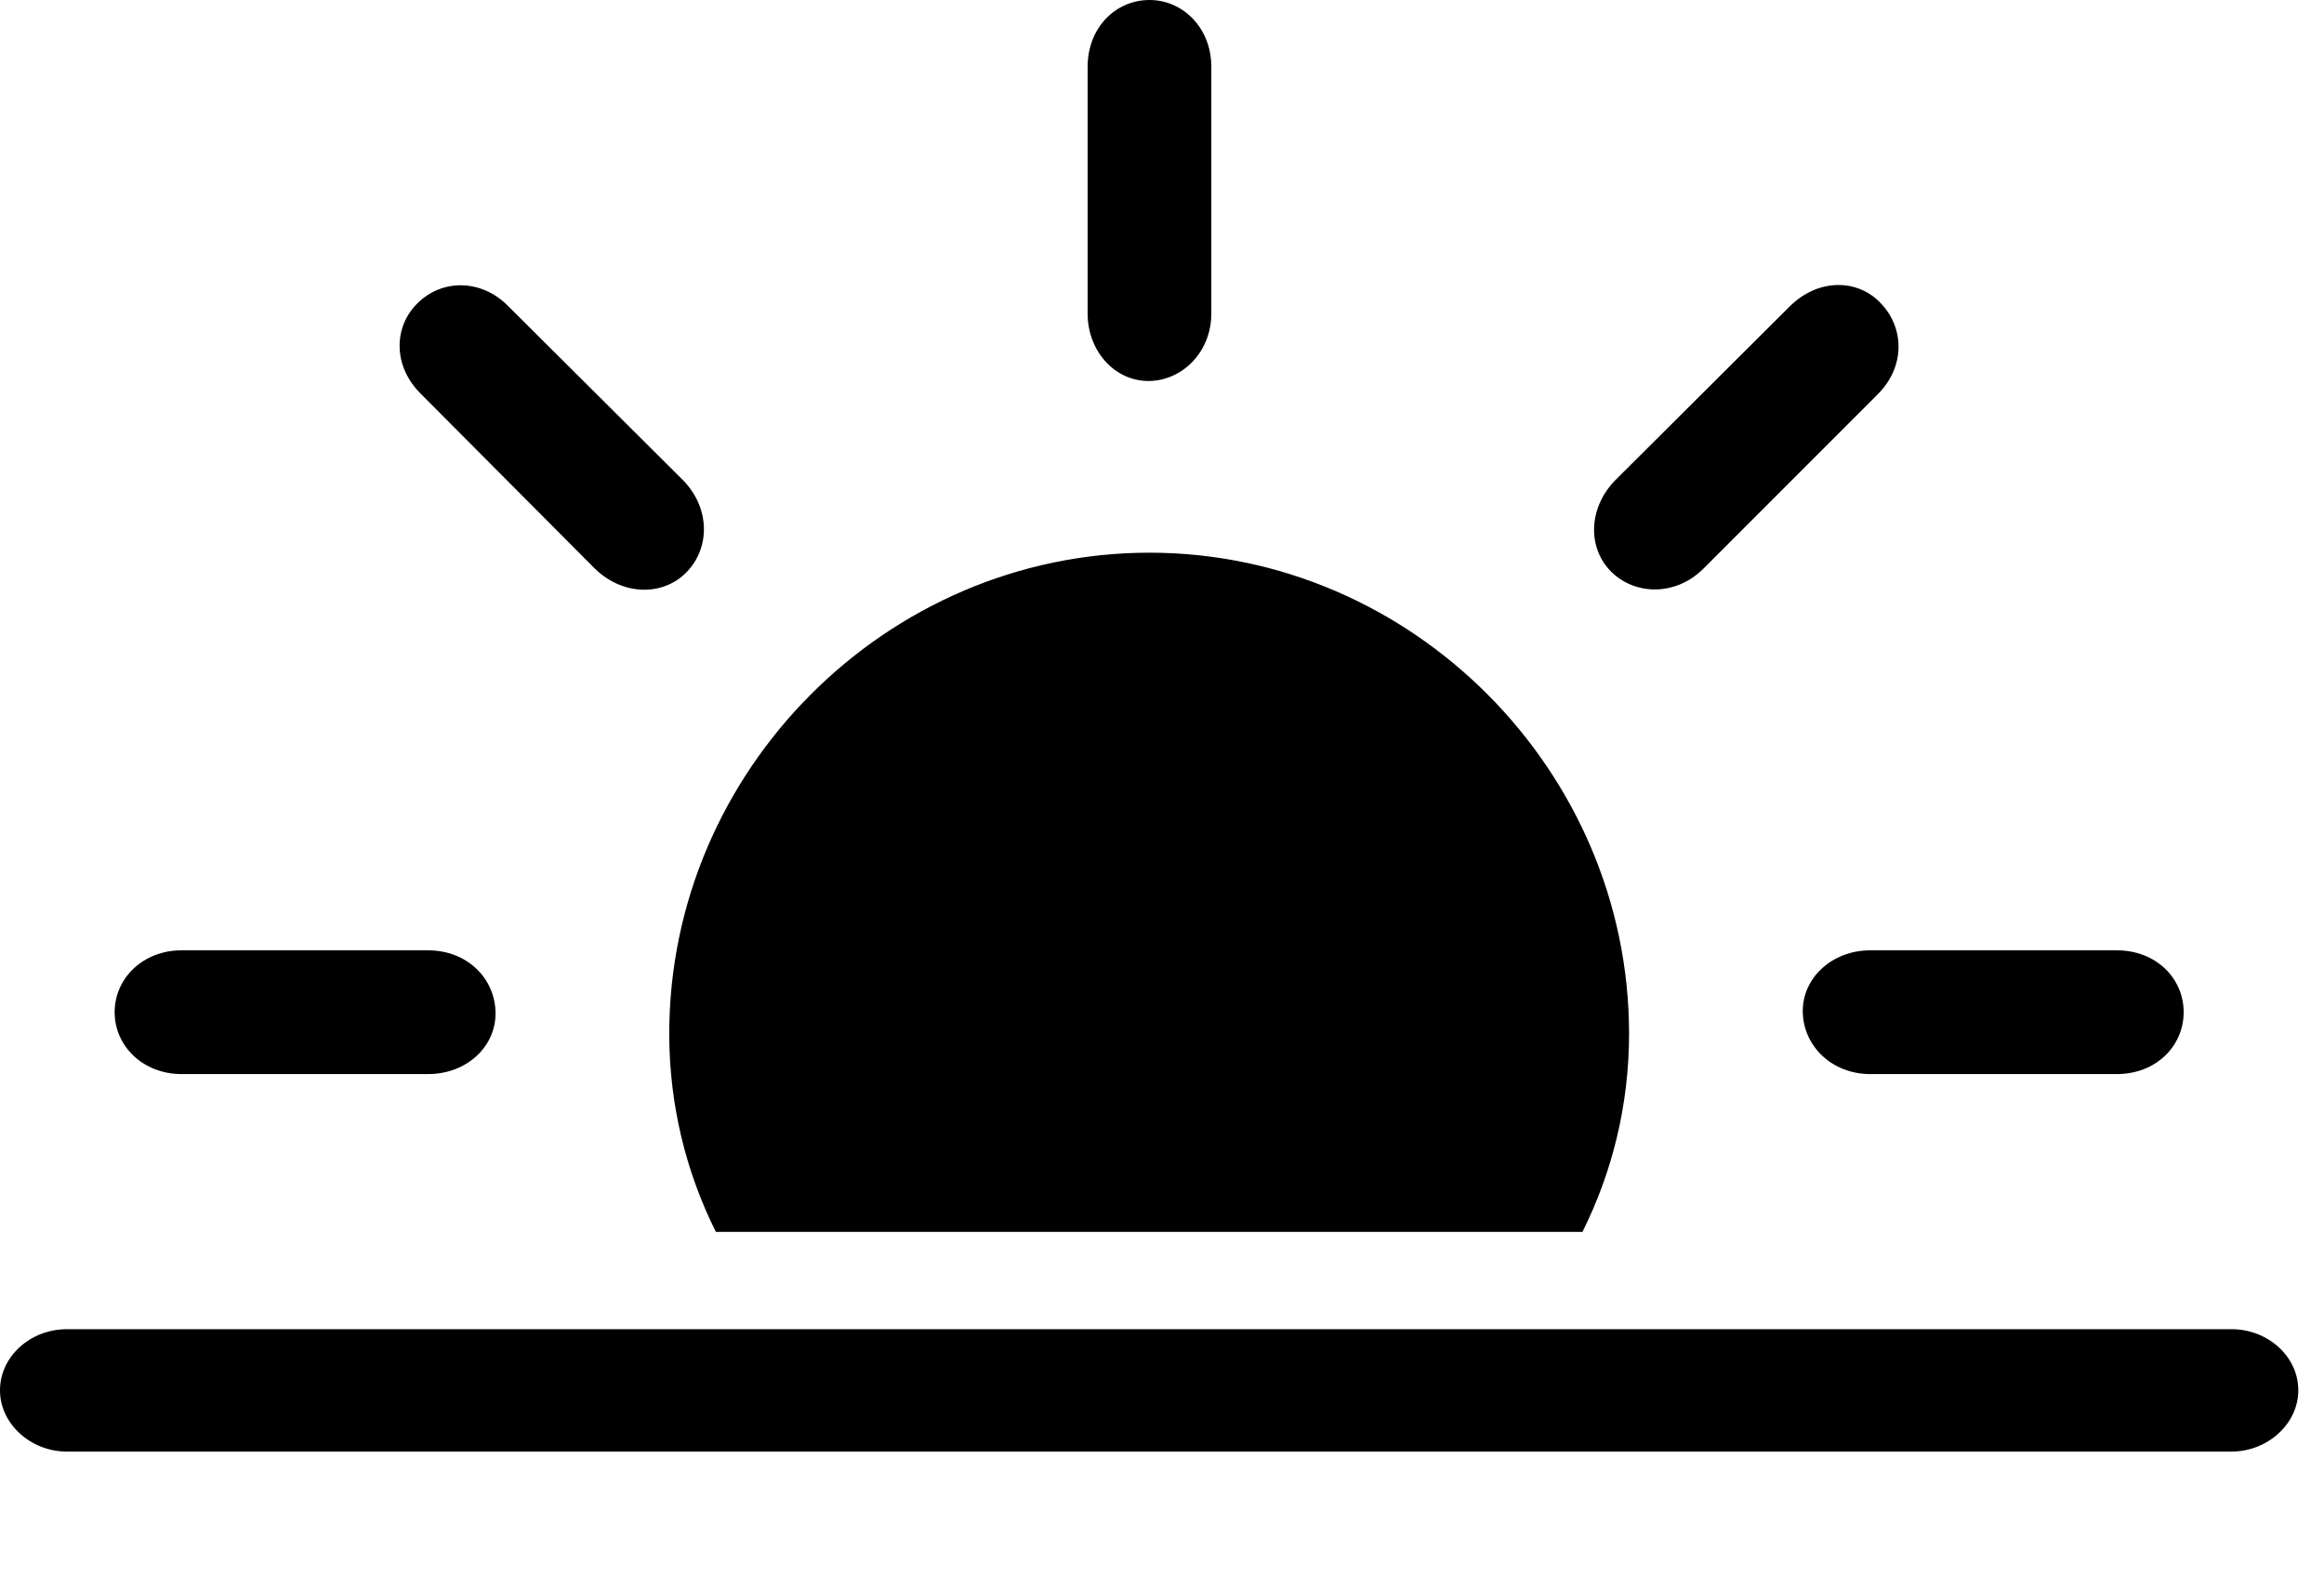 <svg version="1.1" xmlns="http://www.w3.org/2000/svg" xmlns:xlink="http://www.w3.org/1999/xlink" width="32.656" height="22.354" viewBox="0 0 32.656 22.354">
 <g>
  <rect height="22.354" opacity="0" width="32.656" x="0" y="0"/>
  <path d="M22.891 14.521C22.891 10.83 19.844 7.764 16.152 7.764C12.451 7.764 9.404 10.83 9.404 14.521C9.404 15.518 9.639 16.465 10.059 17.305L22.236 17.305C22.656 16.465 22.891 15.518 22.891 14.521ZM2.549 15.088L6.016 15.088C6.562 15.088 6.973 14.697 6.963 14.219C6.953 13.74 6.562 13.35 6.016 13.35L2.549 13.35C2.012 13.35 1.611 13.74 1.611 14.219C1.611 14.697 2.012 15.088 2.549 15.088ZM8.359 7.988C8.75 8.369 9.316 8.379 9.648 8.037C9.98 7.695 9.98 7.139 9.6 6.748L7.148 4.307C6.758 3.906 6.201 3.926 5.869 4.258C5.527 4.59 5.518 5.146 5.918 5.537ZM22.646 8.037C22.988 8.369 23.555 8.369 23.936 7.988L26.387 5.537C26.777 5.146 26.758 4.6 26.426 4.258C26.104 3.916 25.547 3.906 25.146 4.307L22.695 6.748C22.314 7.139 22.305 7.705 22.646 8.037ZM26.279 15.088L29.746 15.088C30.293 15.088 30.684 14.697 30.684 14.219C30.684 13.74 30.293 13.35 29.746 13.35L26.279 13.35C25.742 13.35 25.322 13.74 25.332 14.219C25.342 14.697 25.742 15.088 26.279 15.088ZM16.152 5.352C16.621 5.342 17.021 4.941 17.021 4.404L17.021 0.938C17.021 0.391 16.621 0 16.152 0C15.674 0 15.283 0.391 15.283 0.938L15.283 4.404C15.283 4.941 15.674 5.361 16.152 5.352Z" fill="currentColor"/>
  <path d="M0.938 20.391L31.357 20.391C31.865 20.391 32.295 20 32.295 19.531C32.295 19.053 31.865 18.672 31.357 18.672L0.938 18.672C0.43 18.672 0 19.053 0 19.531C0 20 0.43 20.391 0.938 20.391Z" fill="currentColor"/>
 </g>
</svg>
